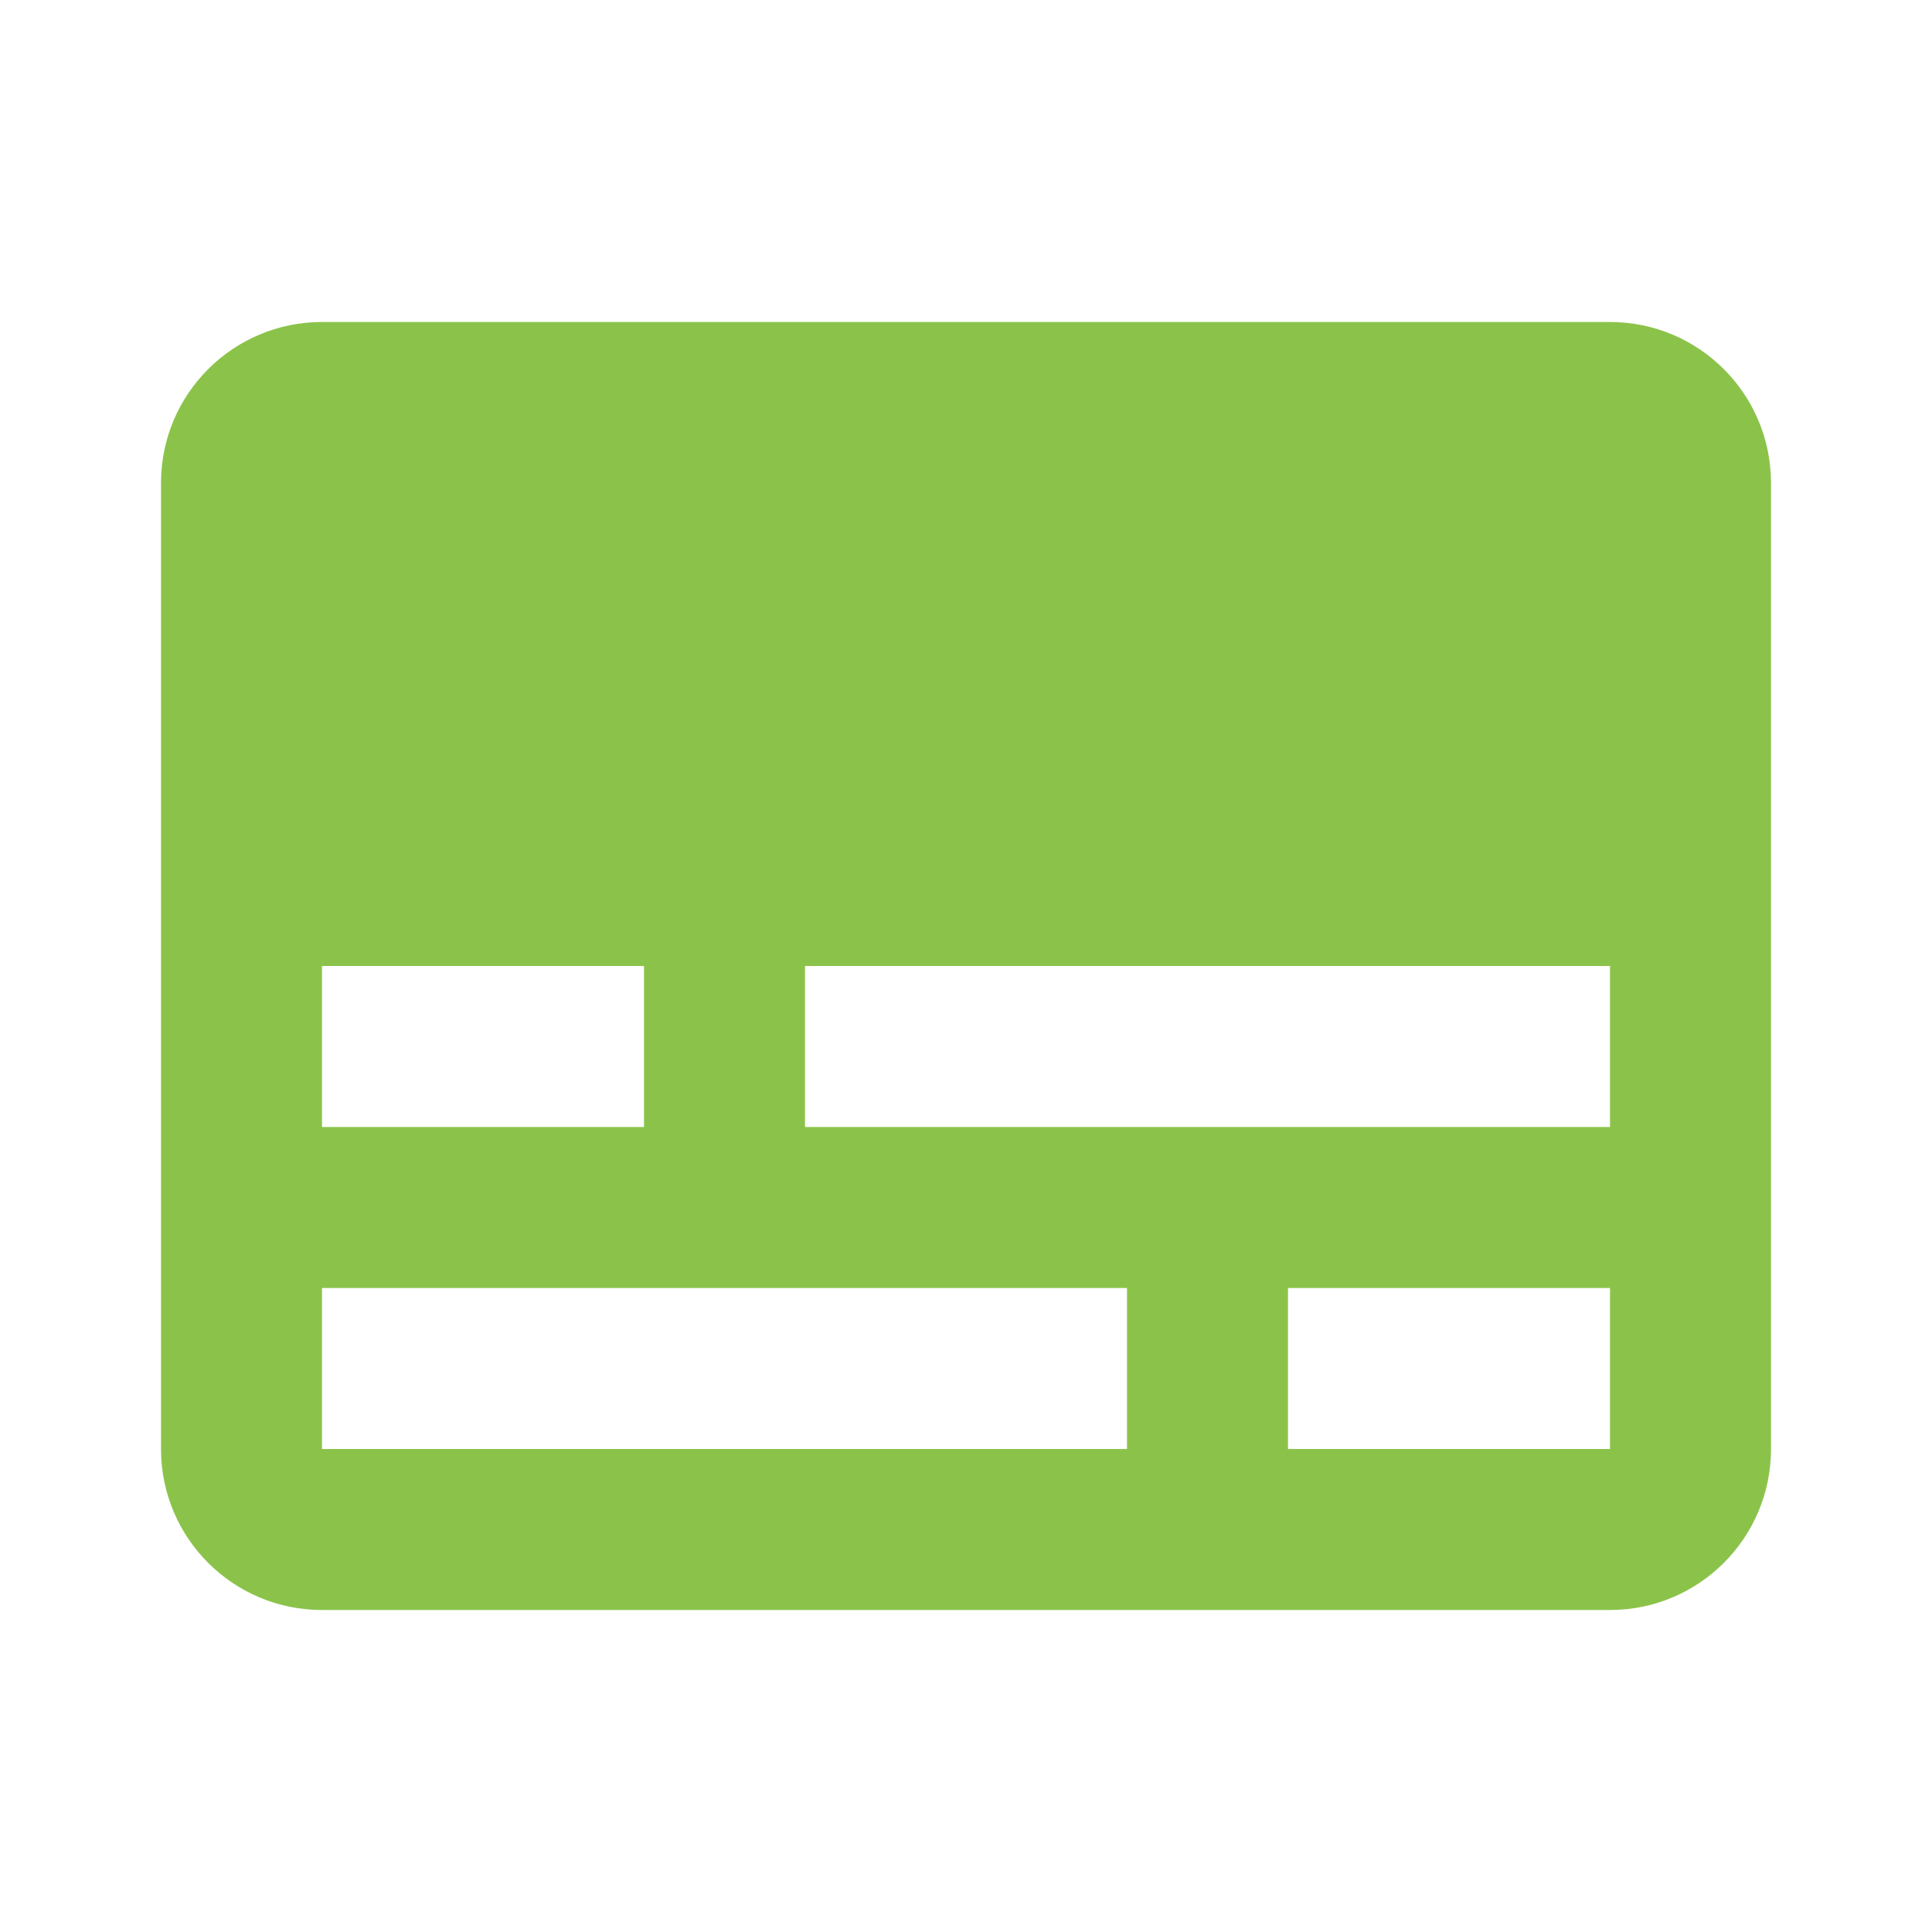 <svg fill="#8BC34A" viewBox="0 0 48 48" xmlns="http://www.w3.org/2000/svg"><path d="m40 8h-32c-2.21 0-4 1.79-4 4v24c0 2.21 1.79 4 4 4h32c2.21 0 4-1.79 4-4v-24c0-2.21-1.79-4-4-4zm-32 16h8v4h-8zm20 12h-20v-4h20zm12 0h-8v-4h8zm0-8h-20v-4h20z" fill="#8BC34A"/></svg>